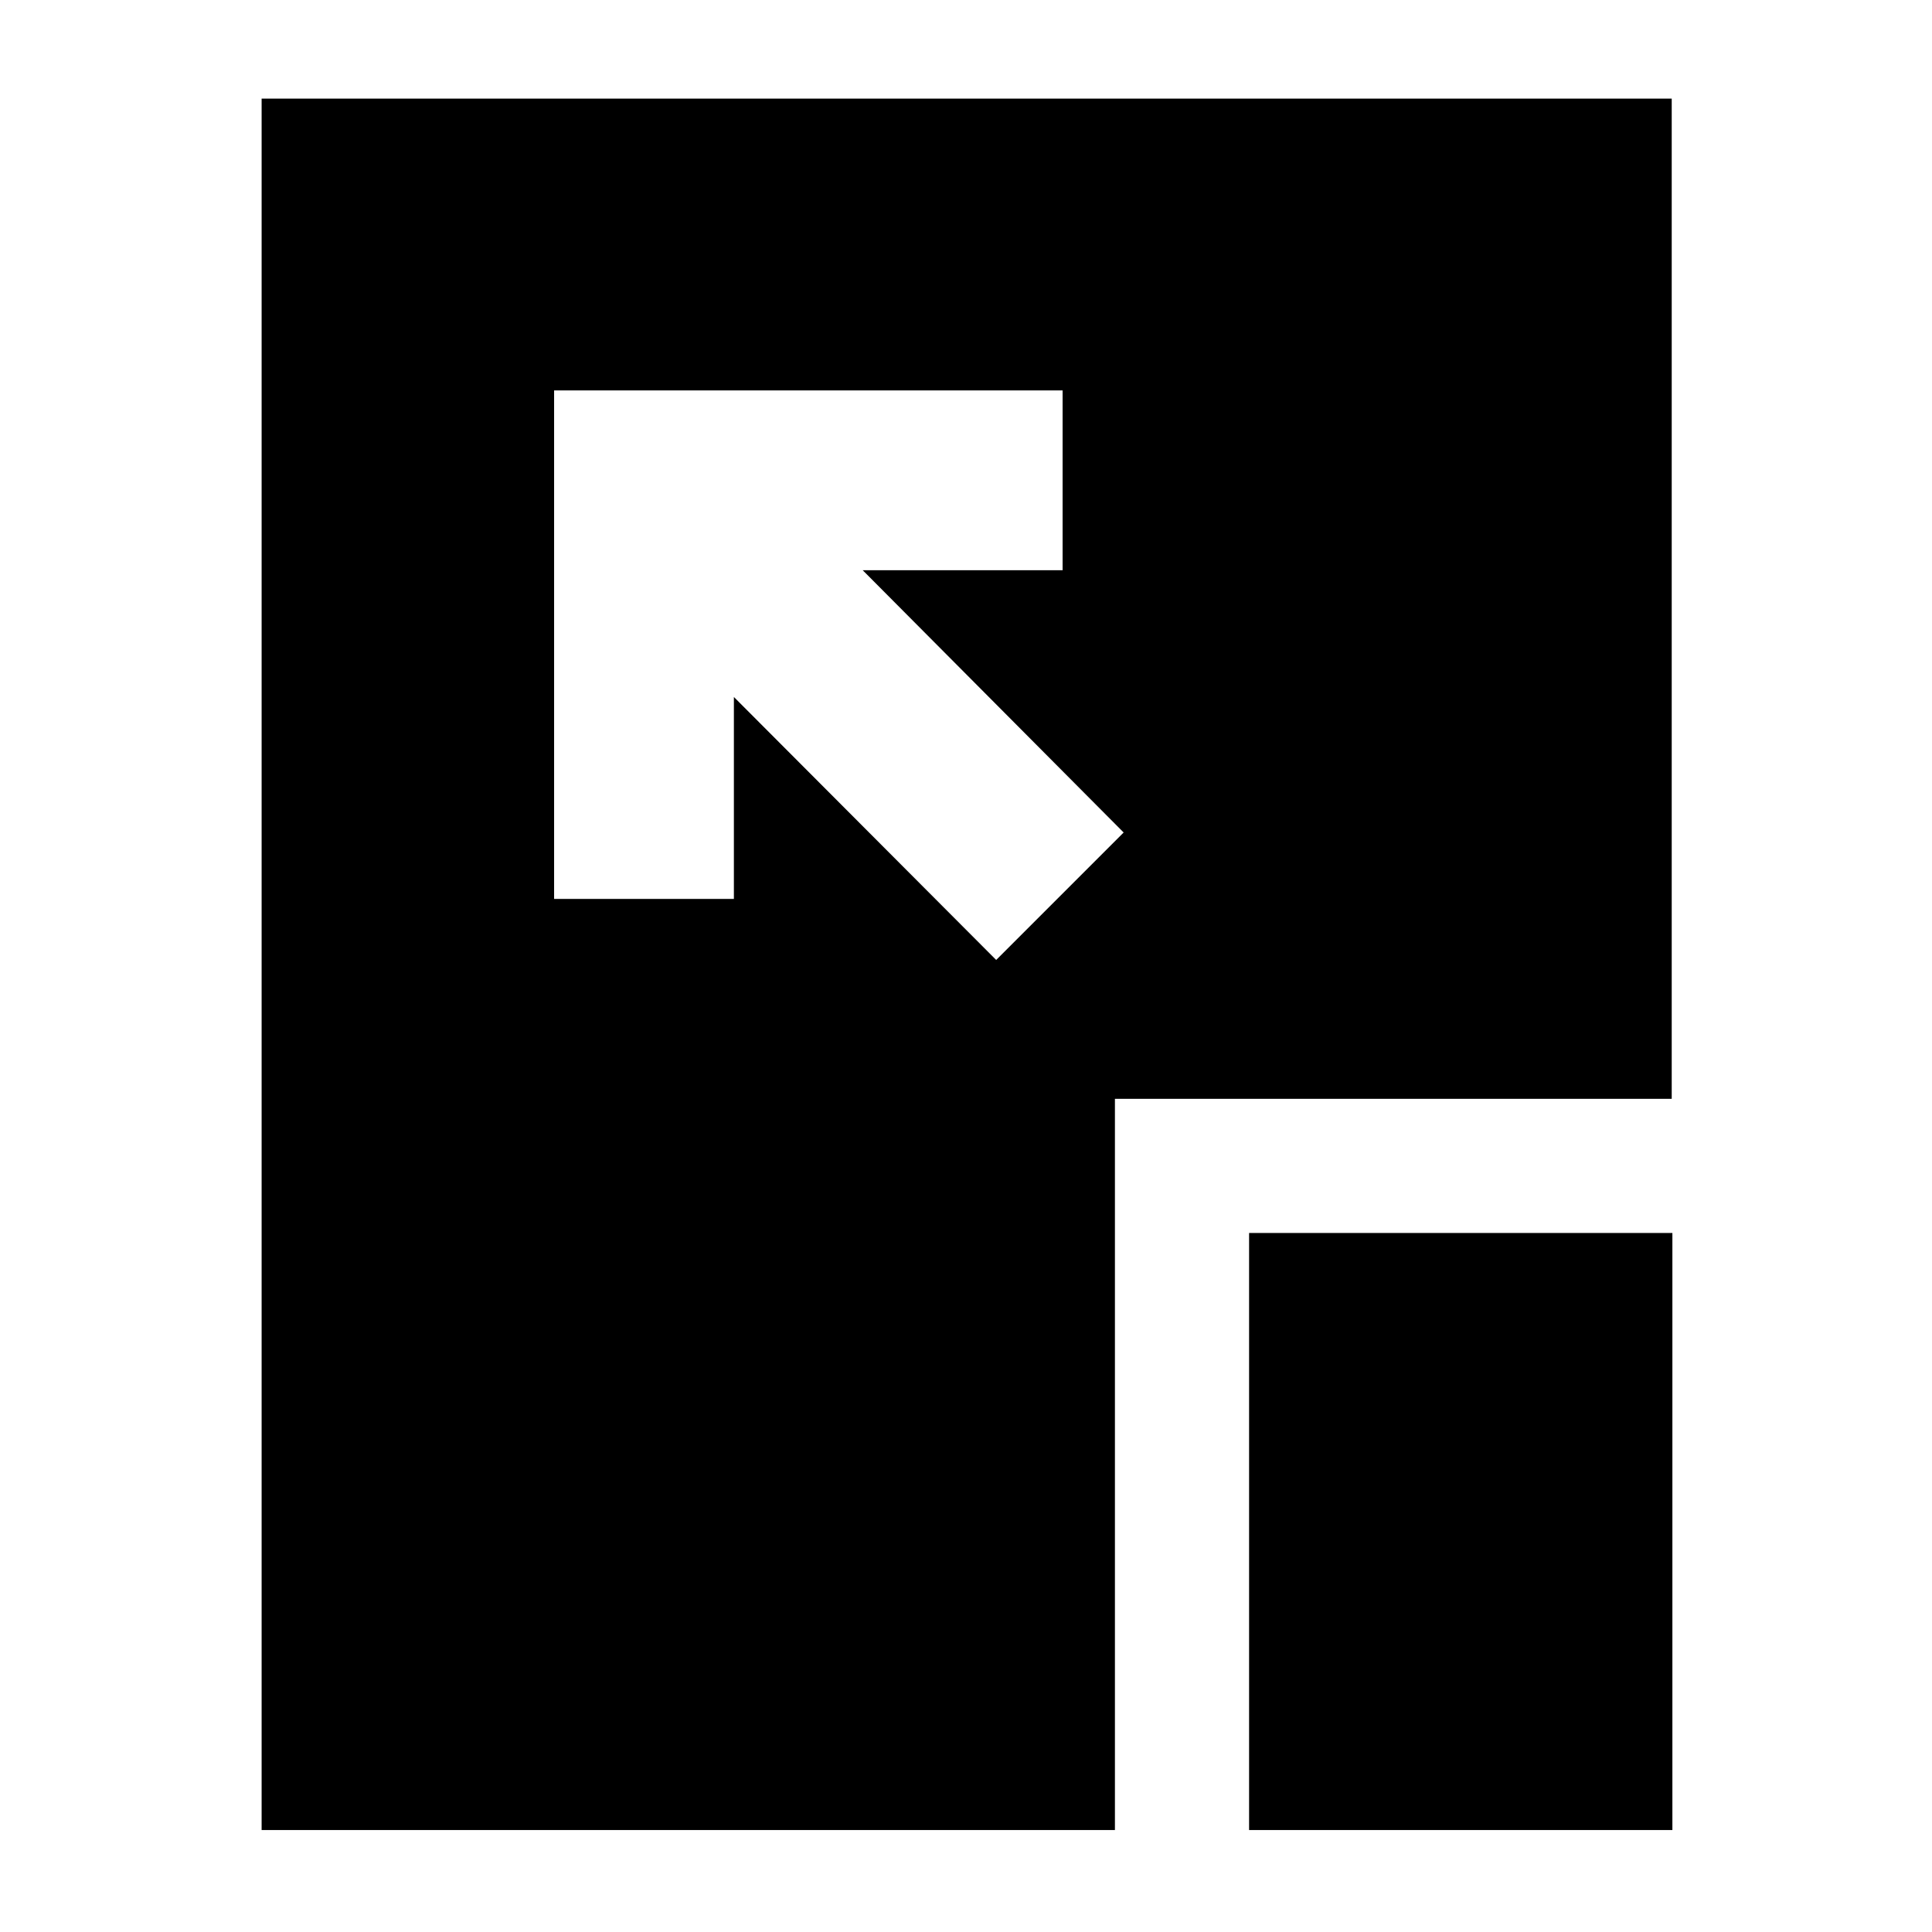 <svg xmlns="http://www.w3.org/2000/svg" height="40" viewBox="0 96 960 960" width="40"><path d="m495 572.999 63.333-63.332-129.668-130.334h99.334V290H275.333v252.666h89.333V442.332L495 572.999Zm125.666 432.331V708.666H831v296.664H620.666Zm-490.666 0V145h700.666v497H554v363.33H130Z"/></svg>